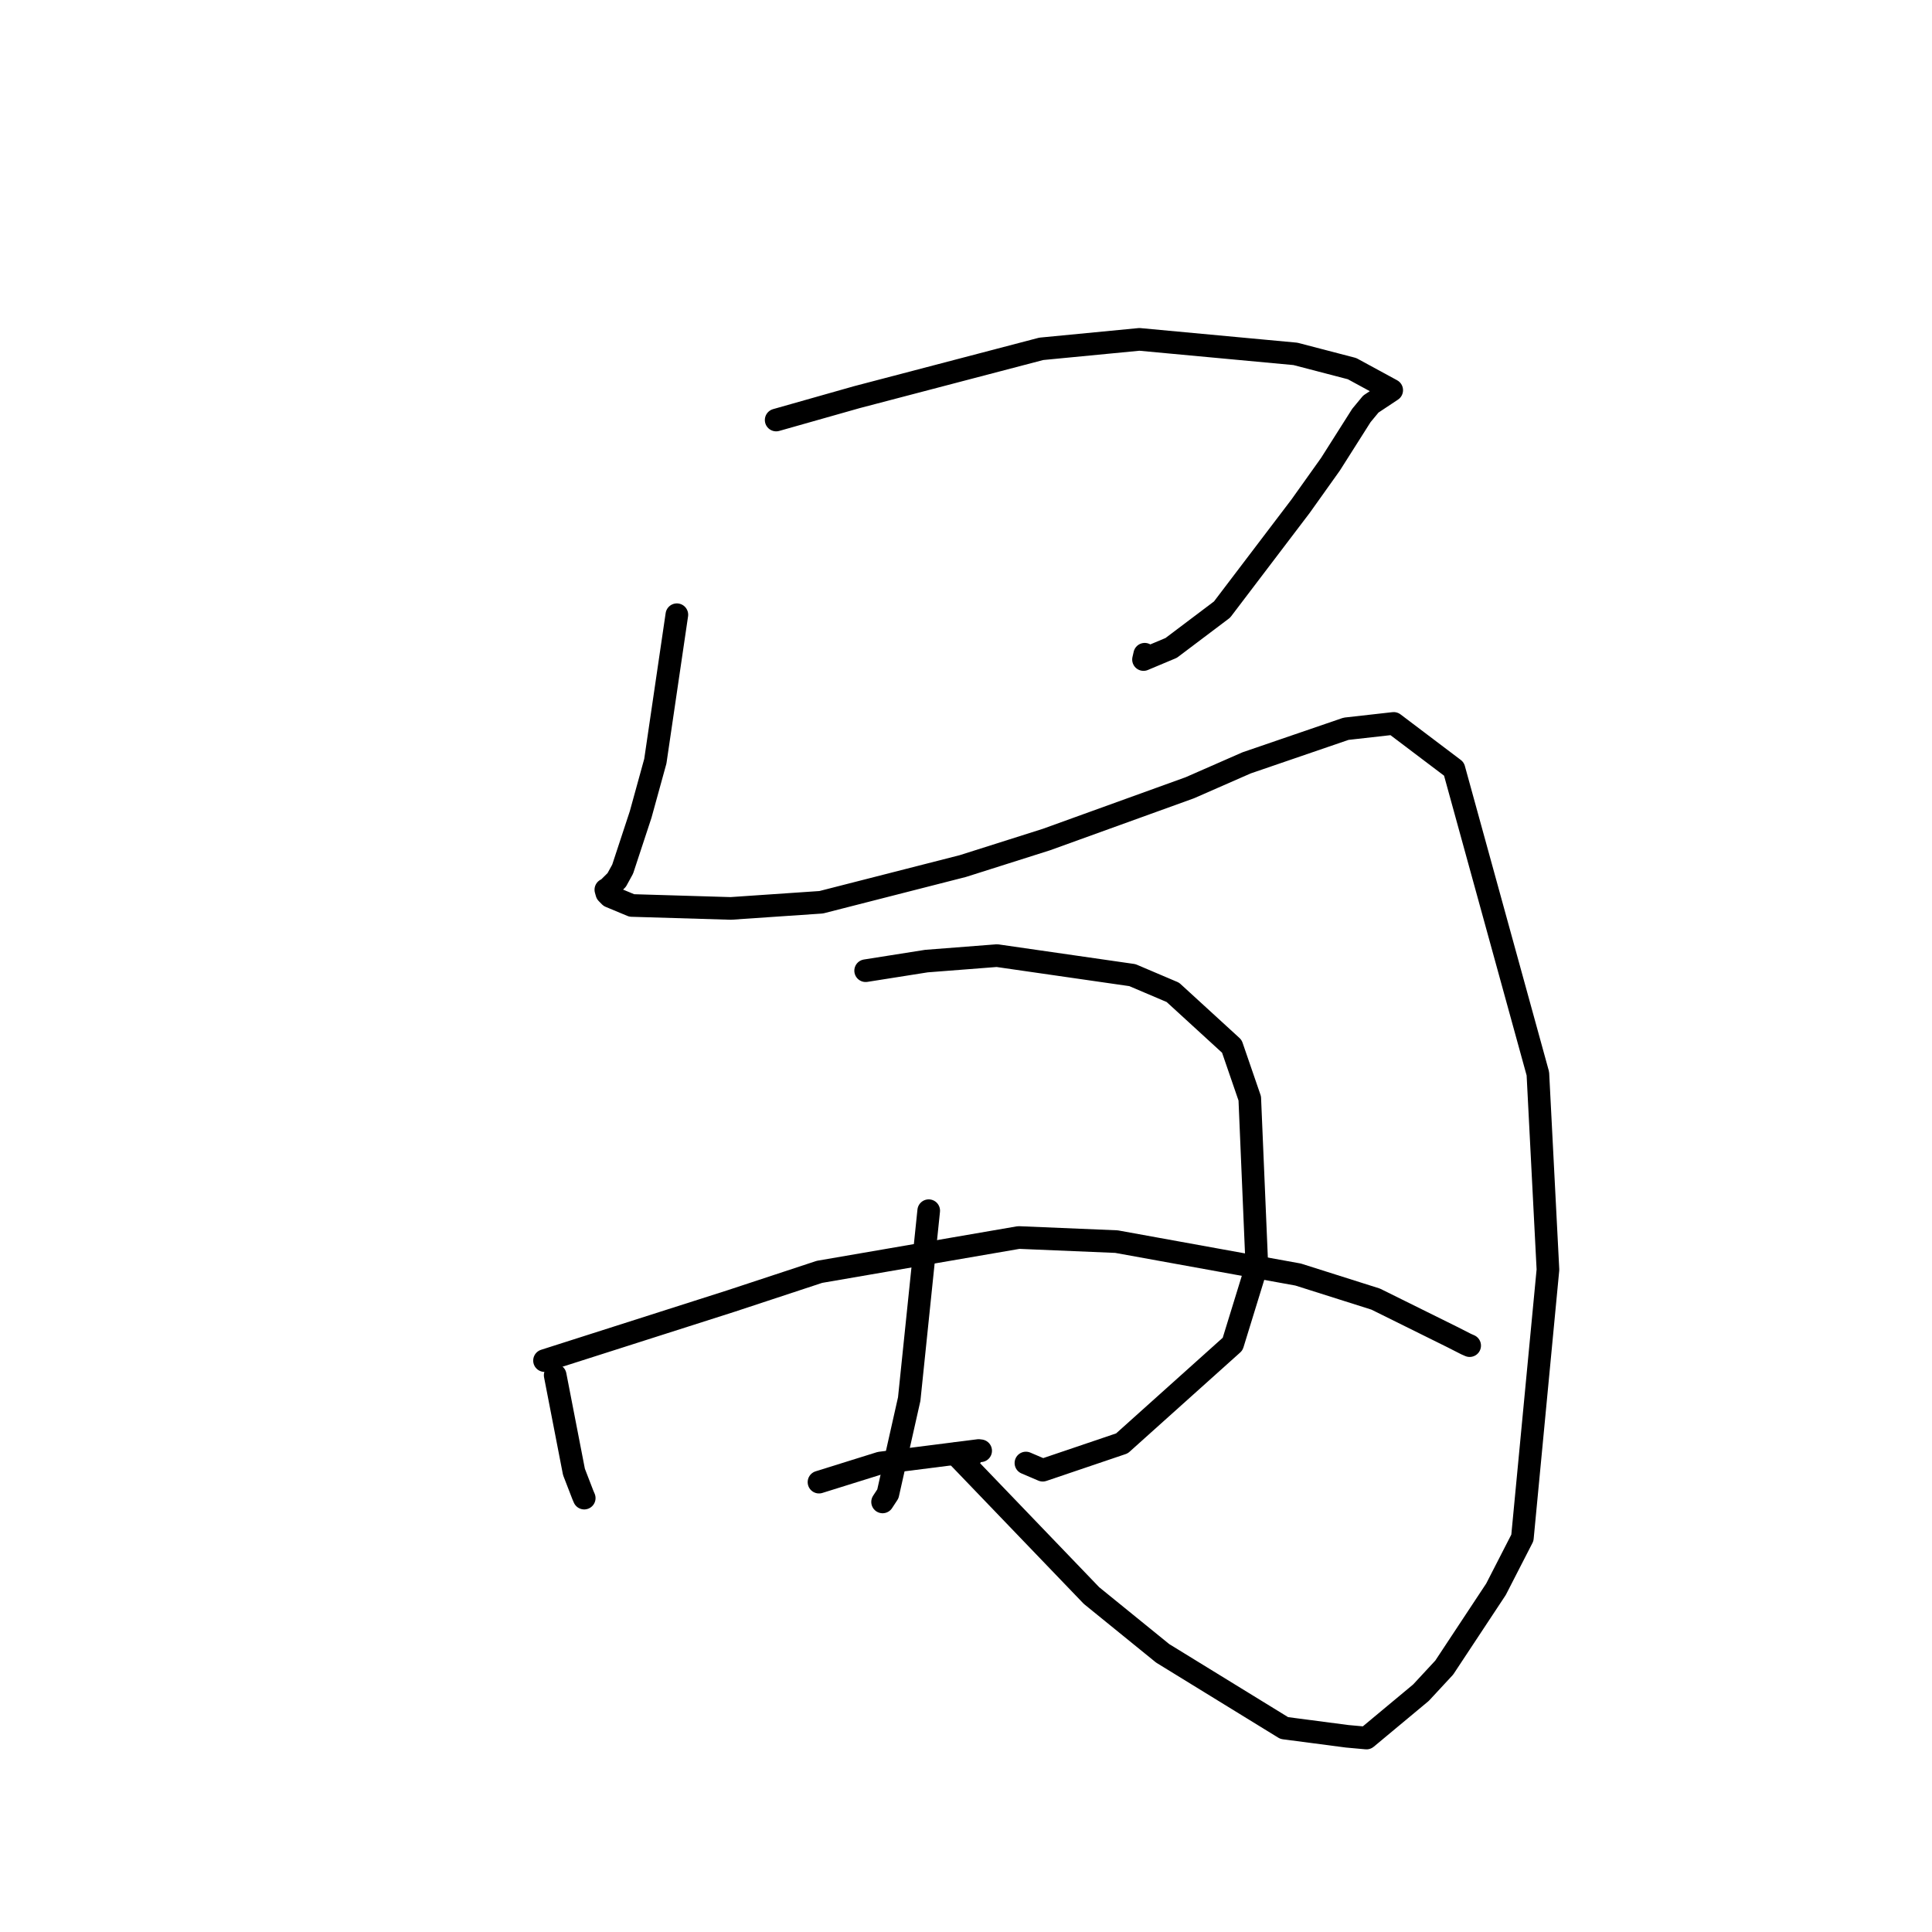 <?xml version="1.0" standalone="no"?>
    <svg width="256" height="256" xmlns="http://www.w3.org/2000/svg" version="1.1">
    <polyline stroke="black" stroke-width="3" stroke-linecap="round" fill="transparent" stroke-linejoin="round" points="102.846 55.656 113.551 52.622 137.97 46.223 150.974 44.969 171.651 46.891 179.151 48.846 184.409 51.704 181.644 53.54 180.392 55.052 176.297 61.51 172.333 67.075 161.929 80.767 155.187 85.852 151.521 87.392 151.682 86.69 " />
        <polyline stroke="black" stroke-width="3" stroke-linecap="round" fill="transparent" stroke-linejoin="round" points="89.687 81.454 86.835 100.863 84.887 107.929 82.505 115.164 81.715 116.603 80.563 117.745 80.278 117.892 80.406 118.347 80.832 118.78 83.708 119.979 96.823 120.371 108.813 119.554 127.574 114.76 138.65 111.248 157.656 104.382 165.181 101.083 178.36 96.566 184.673 95.856 192.656 101.892 203.776 142.264 205.111 168.234 201.724 203.769 198.226 210.586 191.368 220.964 188.285 224.289 181.067 230.299 178.506 230.068 170.169 228.976 154.059 219.075 144.631 211.42 126.592 192.64 128.697 192.952 " />
        <polyline stroke="black" stroke-width="3" stroke-linecap="round" fill="transparent" stroke-linejoin="round" points="73.565 182.226 76.052 195.033 77.237 198.099 77.413 198.507 " />
        <polyline stroke="black" stroke-width="3" stroke-linecap="round" fill="transparent" stroke-linejoin="round" points="114.703 128.622 122.754 127.35 132.106 126.624 150.047 129.21 155.41 131.491 163.225 138.645 165.6 145.548 166.538 167.681 163.33 178.095 148.663 191.255 138.17 194.81 135.94 193.858 " />
        <polyline stroke="black" stroke-width="3" stroke-linecap="round" fill="transparent" stroke-linejoin="round" points="72.151 180.284 96.829 172.403 108.586 168.526 134.985 163.977 147.937 164.52 172.003 168.882 182.286 172.138 192.404 177.148 194.273 178.099 194.731 178.3 194.738 178.303 " />
        <polyline stroke="black" stroke-width="3" stroke-linecap="round" fill="transparent" stroke-linejoin="round" points="123.059 160.423 120.475 185.384 117.648 197.945 116.948 199.013 " />
        <polyline stroke="black" stroke-width="3" stroke-linecap="round" fill="transparent" stroke-linejoin="round" points="108.521 196.39 116.632 193.858 129.671 192.201 129.942 192.234 " />
        </svg>